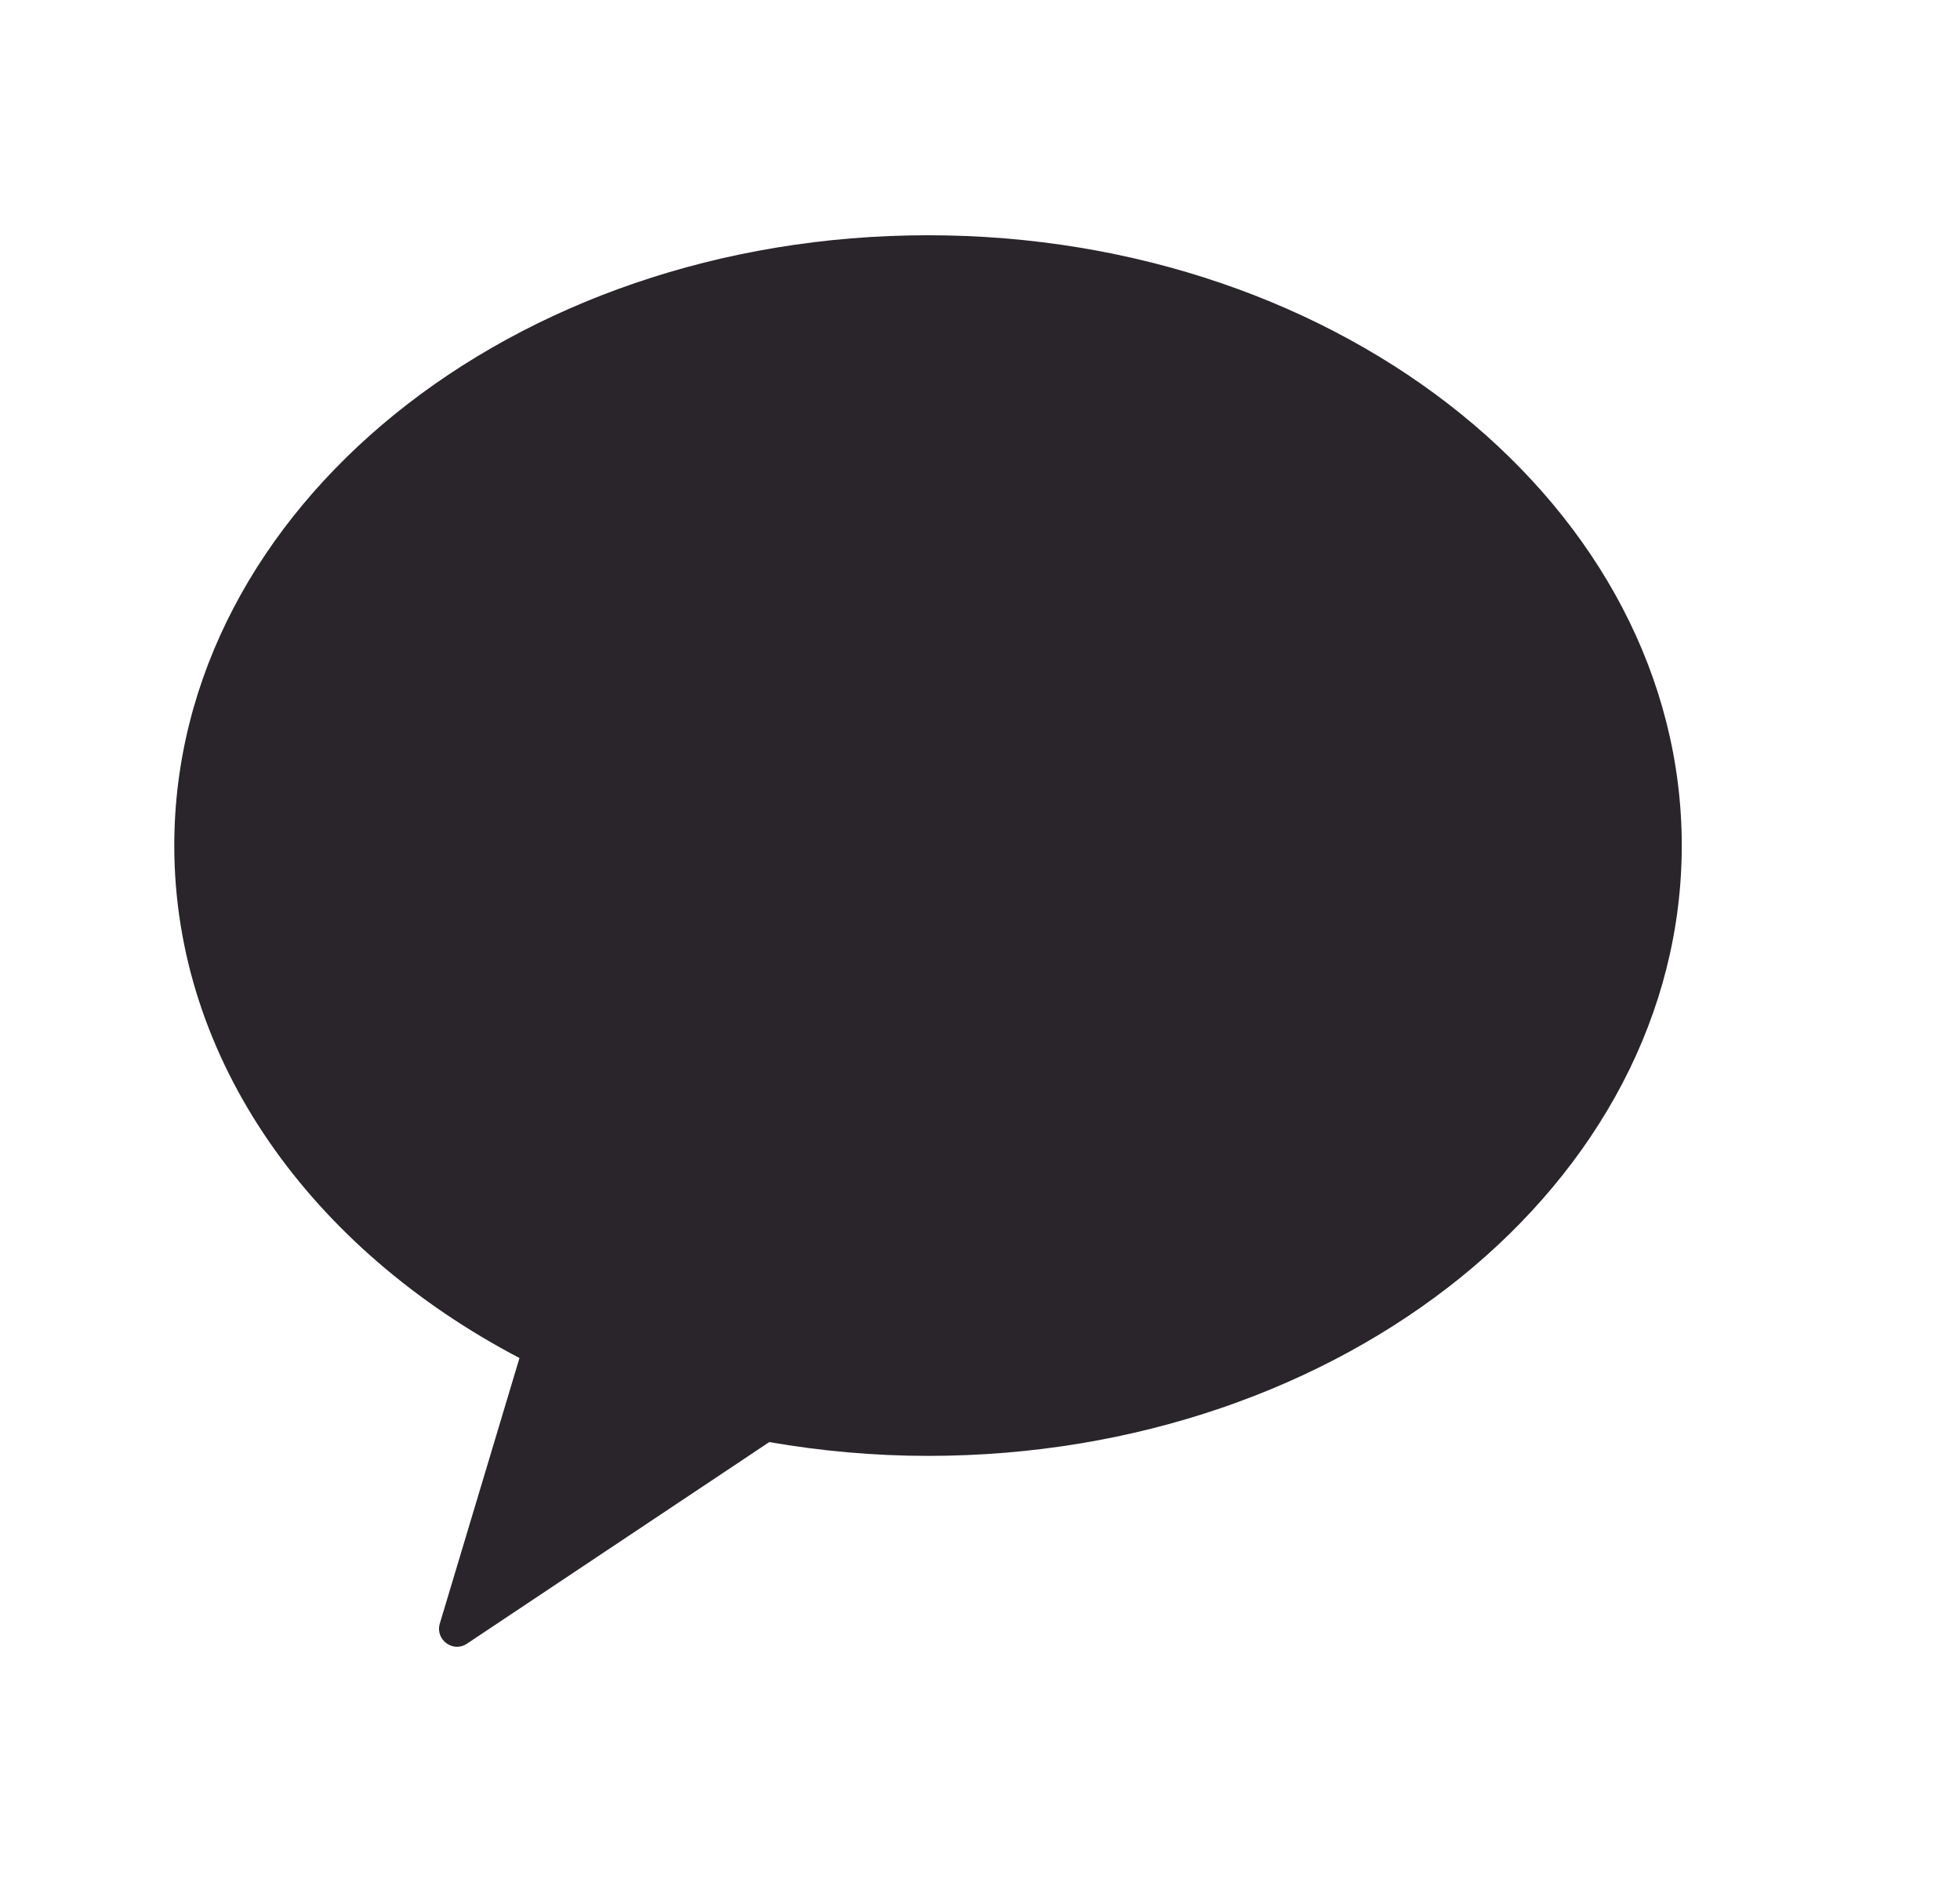 <svg width="25" height="24" viewBox="0 0 25 24" fill="none" xmlns="http://www.w3.org/2000/svg">
<path d="M11.837 3C6.527 3 2.223 6.485 2.223 10.783C2.223 13.525 3.979 15.931 6.626 17.318L5.61 20.704C5.548 20.91 5.778 21.08 5.956 20.961L9.812 18.39C10.465 18.503 11.142 18.566 11.837 18.566C17.147 18.566 21.451 15.082 21.451 10.783C21.451 6.485 17.147 3 11.837 3Z" fill="#29252B"/>
</svg>
